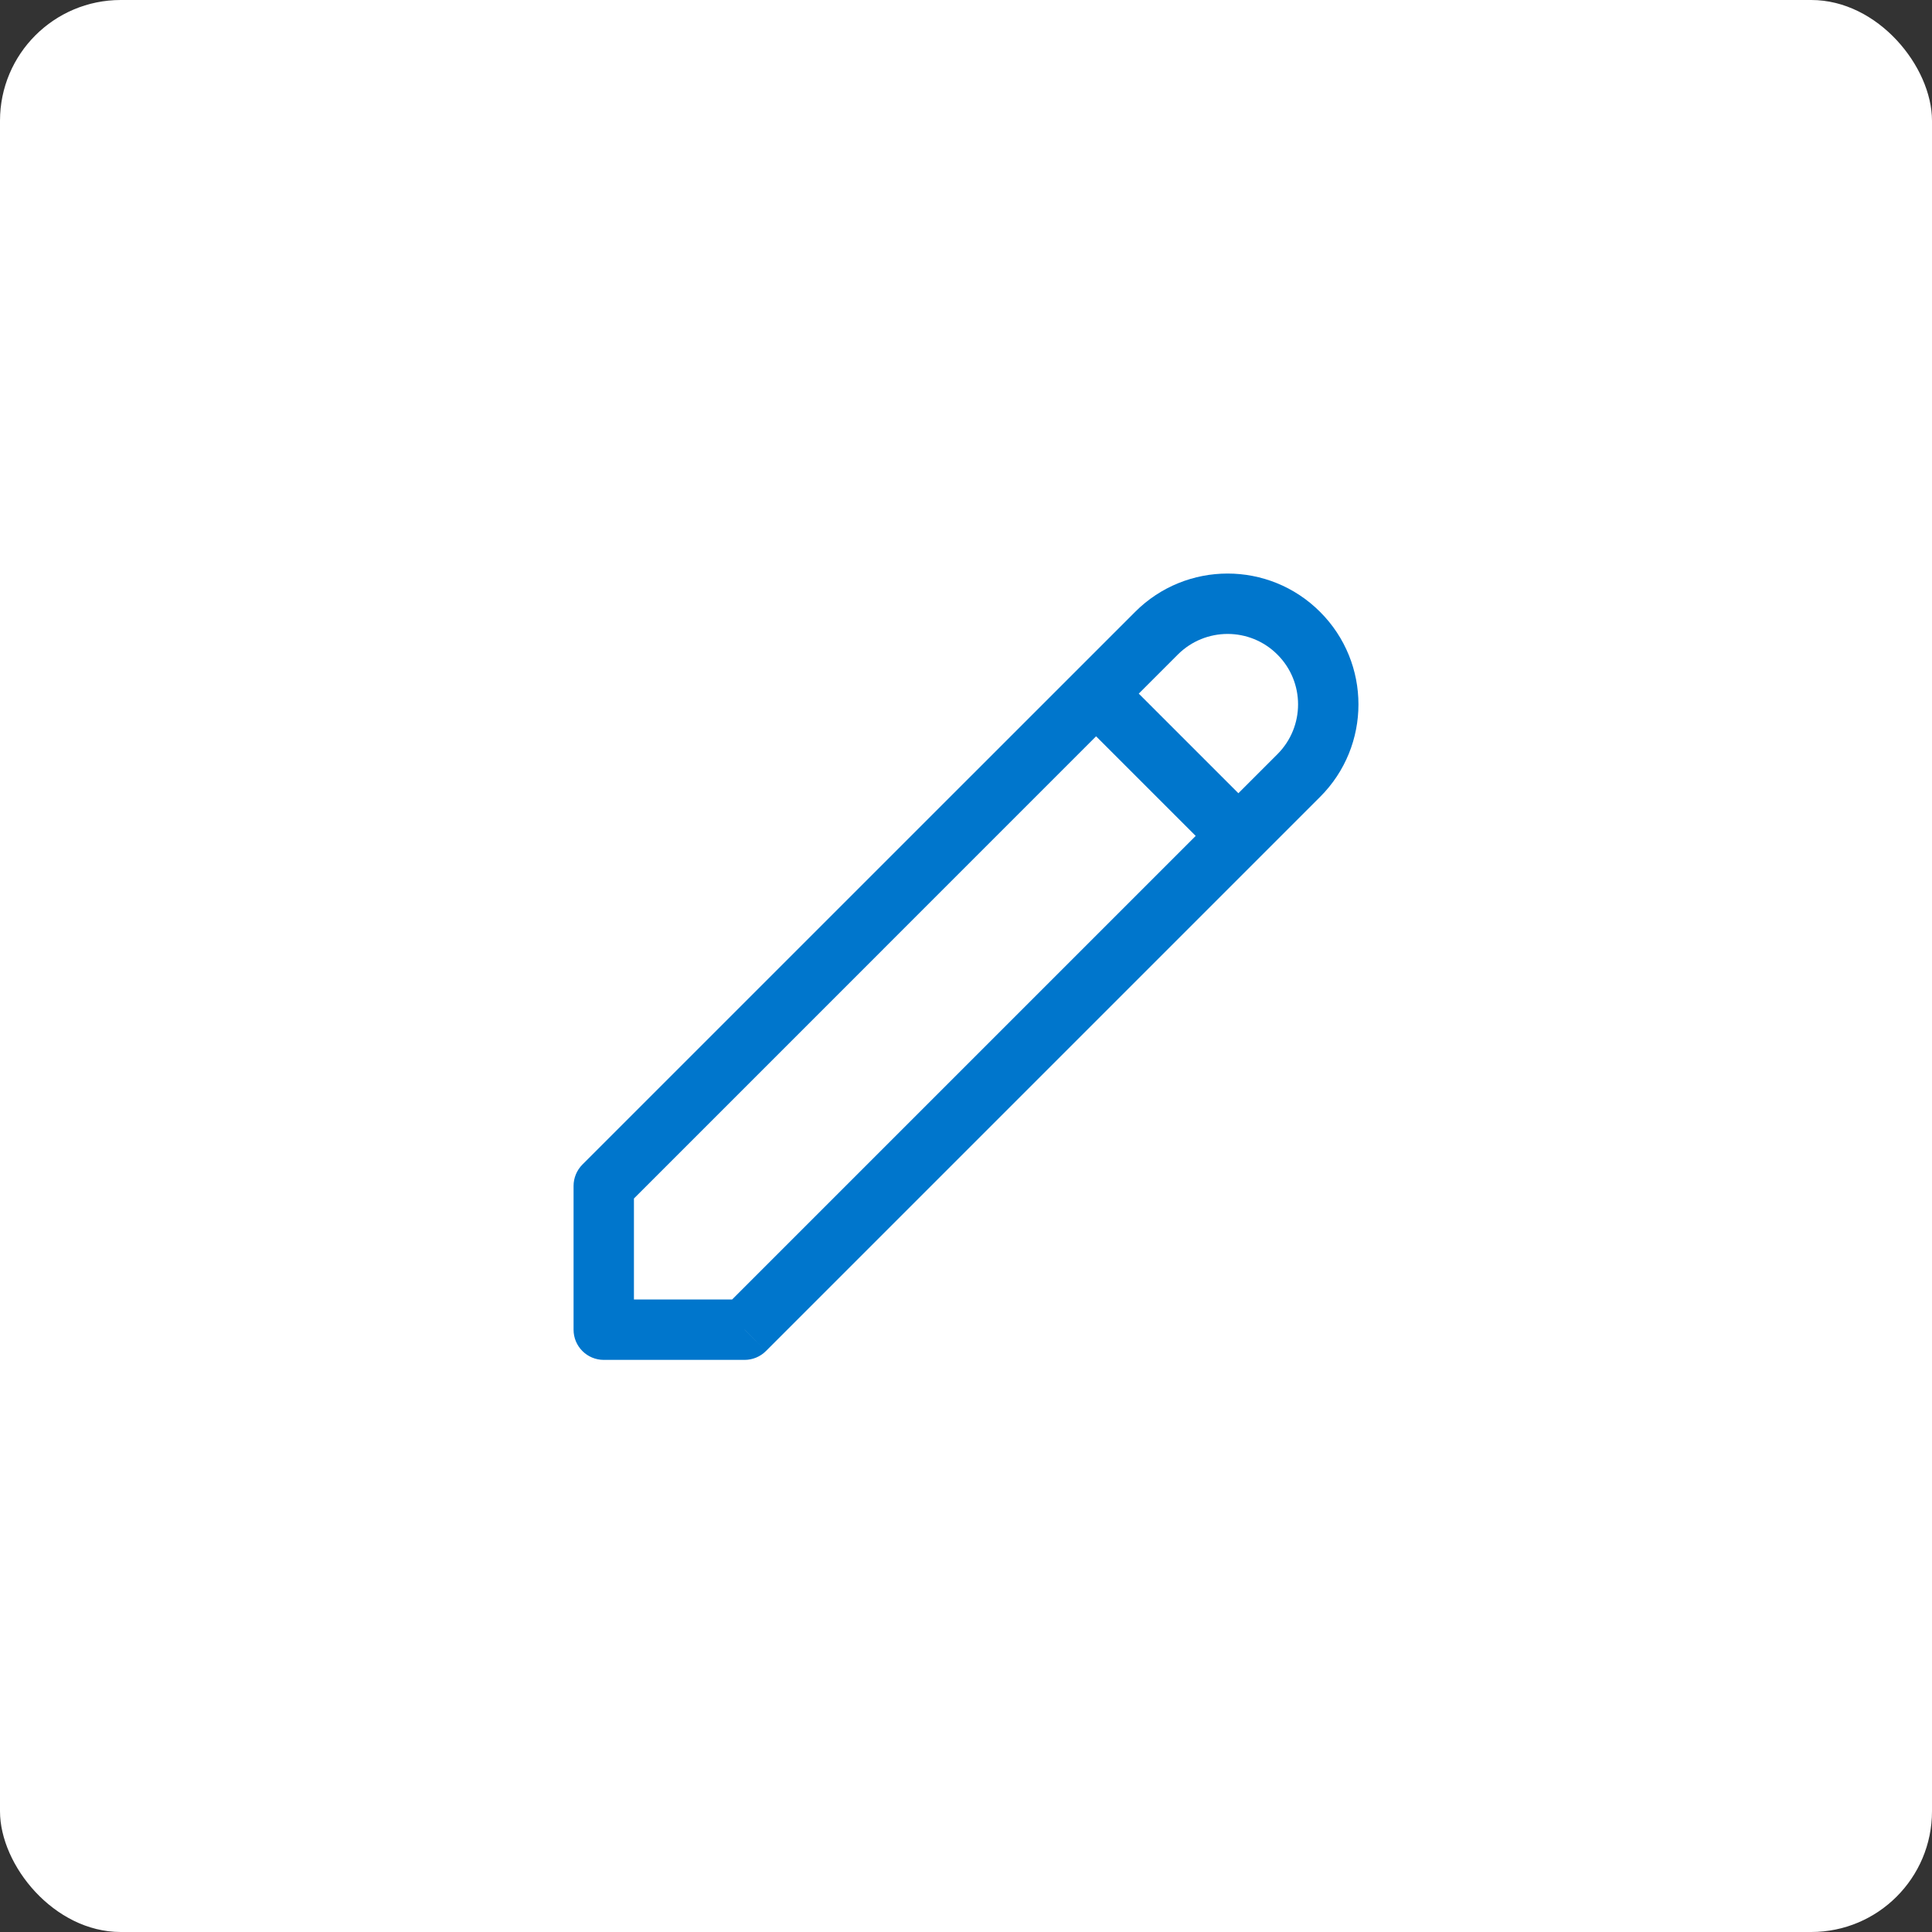 <svg width="32" height="32" viewBox="0 0 32 32" fill="none" xmlns="http://www.w3.org/2000/svg">
<rect x="0" y="0" width="32" height="32" fill="#333333" stroke="none"/>
<rect width="32" height="32" rx="2" fill="white"/>
<path d="M21.512 10.488L21.865 10.135V10.135L21.512 10.488ZM12.333 22.024V22.524C12.466 22.524 12.593 22.471 12.687 22.377L12.333 22.024ZM10 22.024H9.5C9.5 22.3 9.724 22.524 10 22.524V22.024ZM10 19.643L9.646 19.289C9.553 19.383 9.5 19.51 9.5 19.643H10ZM19.508 10.842C19.964 10.386 20.703 10.386 21.158 10.842L21.865 10.135C21.019 9.288 19.647 9.288 18.801 10.135L19.508 10.842ZM21.158 10.842C21.614 11.297 21.614 12.036 21.158 12.492L21.865 13.199C22.712 12.353 22.712 10.981 21.865 10.135L21.158 10.842ZM21.158 12.492L11.98 21.67L12.687 22.377L21.865 13.199L21.158 12.492ZM12.333 21.524H10V22.524H12.333V21.524ZM18.801 10.135L9.646 19.289L10.354 19.997L19.508 10.842L18.801 10.135ZM9.5 19.643V22.024H10.5V19.643H9.5ZM17.801 11.842L20.158 14.199L20.865 13.492L18.508 11.135L17.801 11.842Z" fill="#0076CC"/>
</svg>
